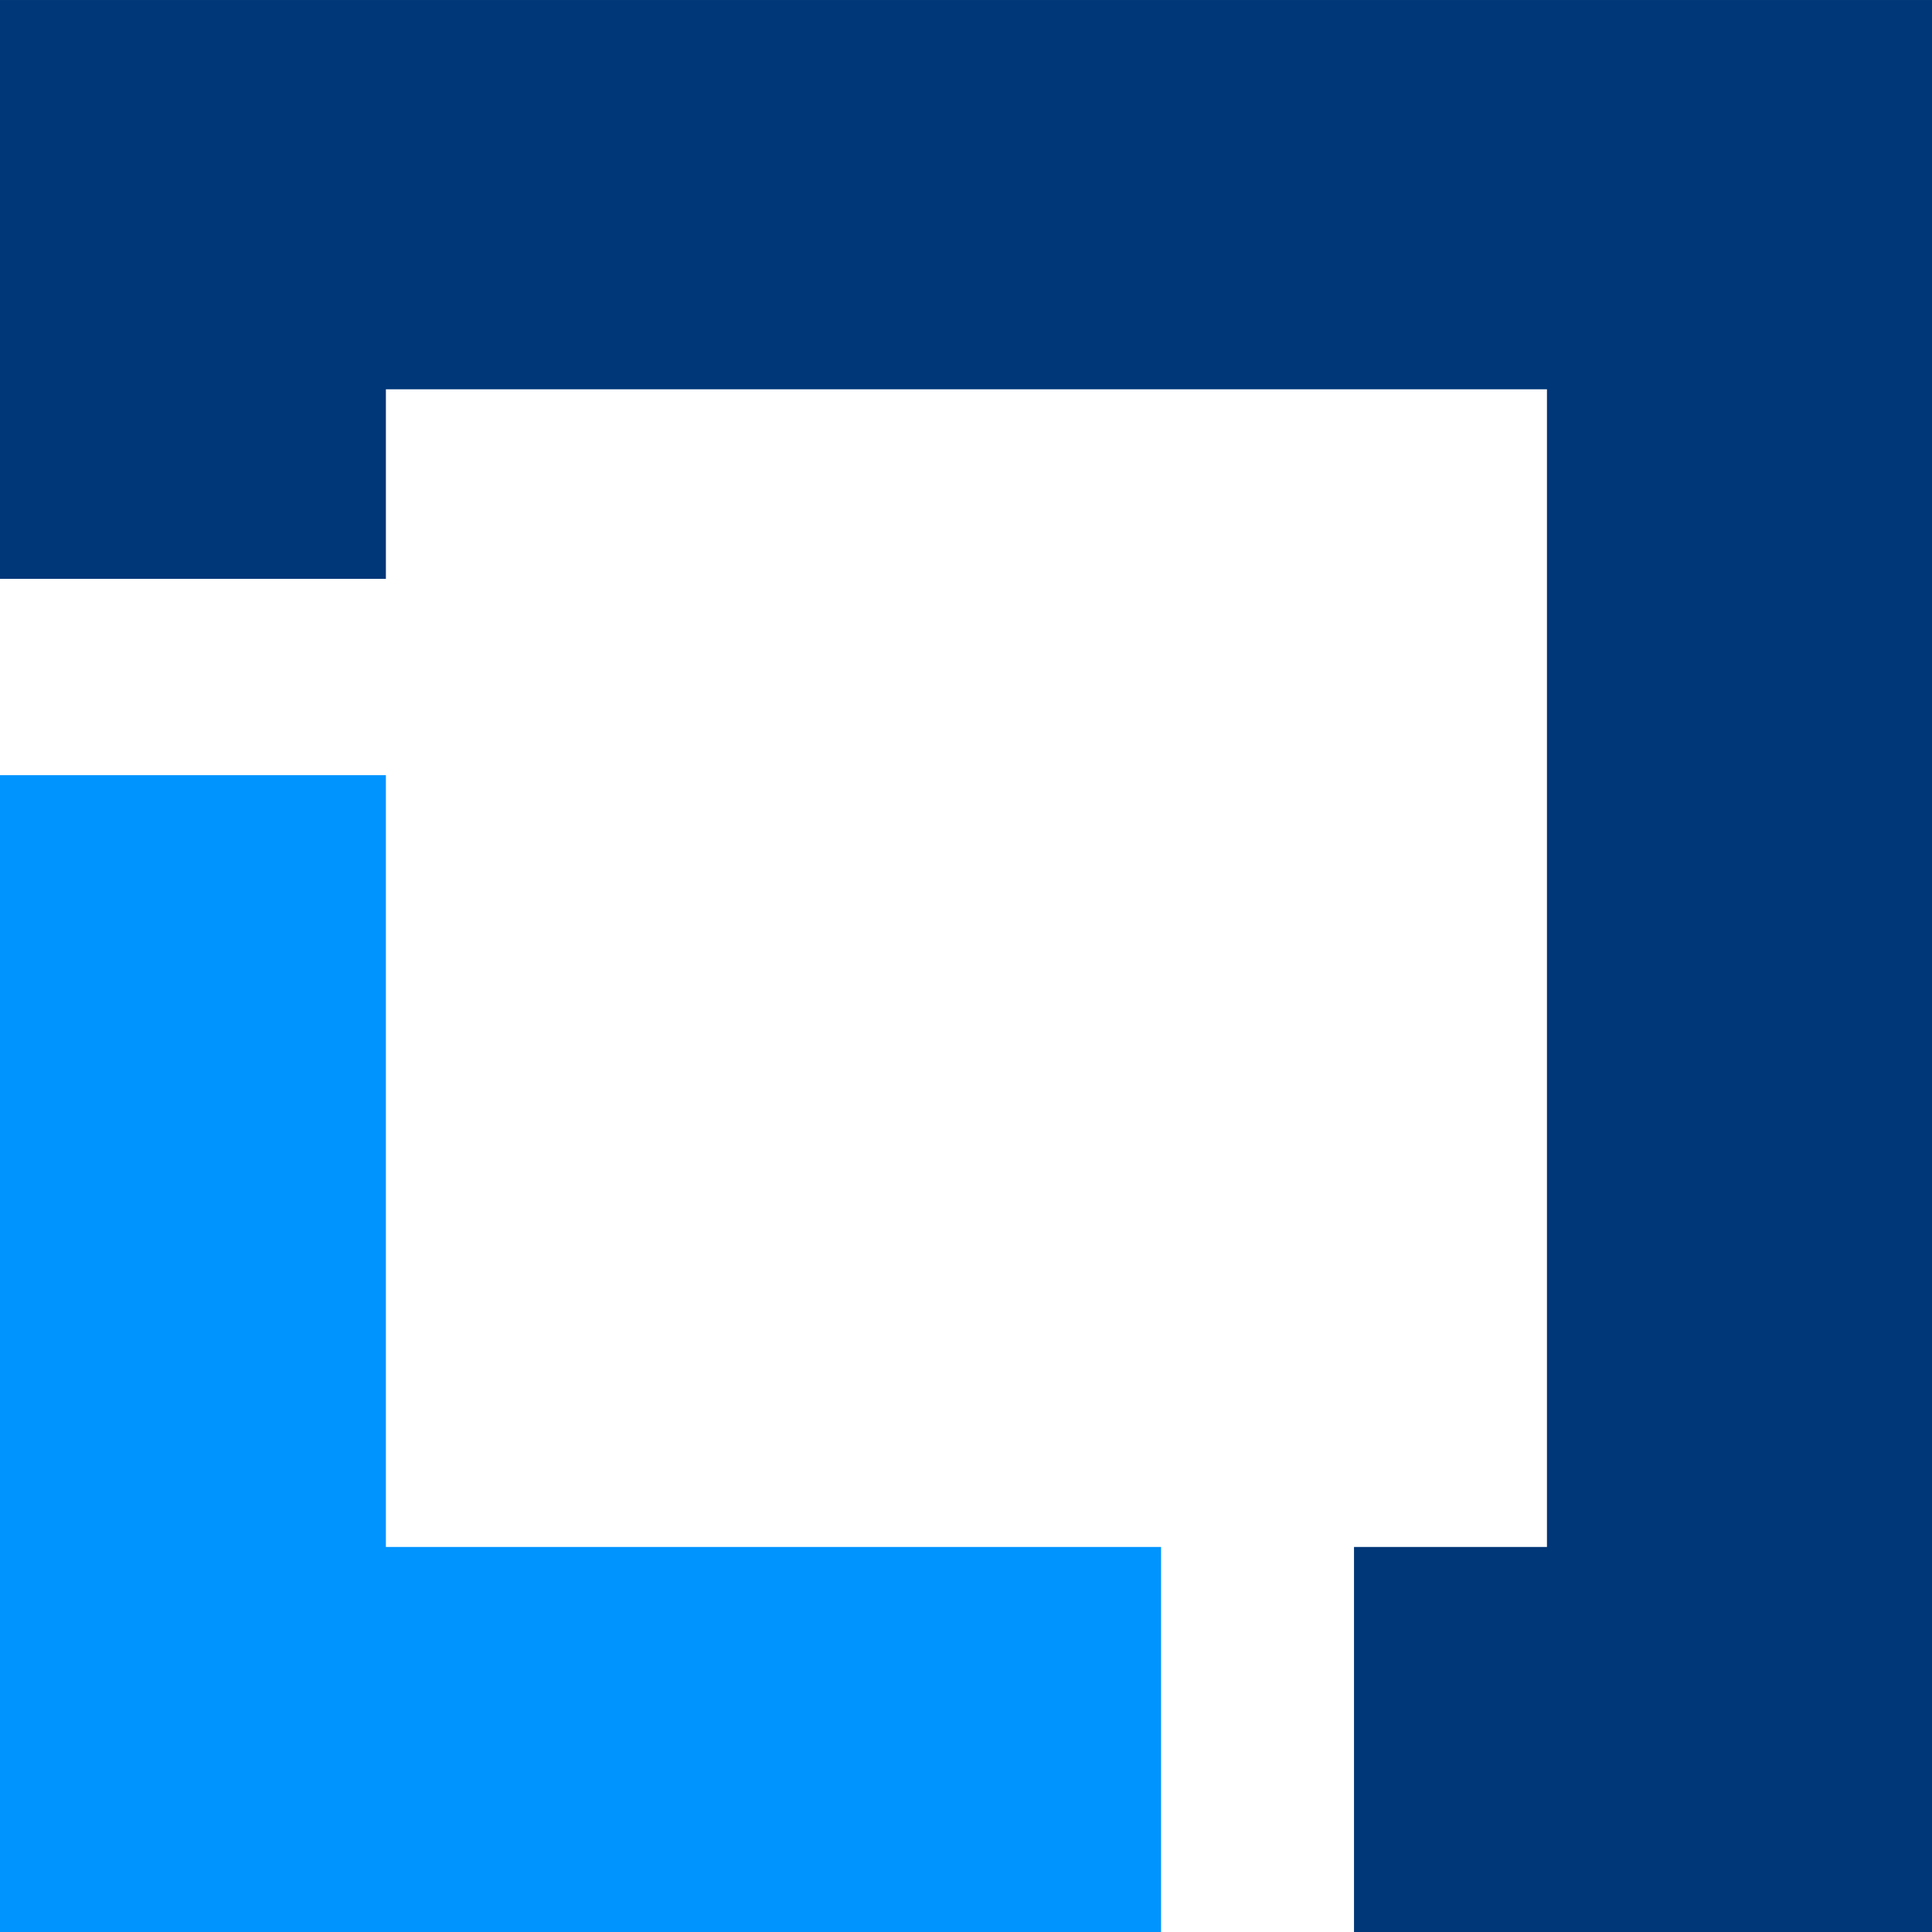 <svg xmlns="http://www.w3.org/2000/svg" viewBox="0 0 48 48"><path d="M34.3 46.9H11.4V24.1H0v34.2h34.3z" style="fill:#0094ff" transform="translate(0 -1.009) scale(.841)"/><path d="M0 1.2v17.1h11.4v-5.6h34.3v34.2H40v11.4h17.1V1.2z" style="fill:#003778" transform="translate(0 -1.009) scale(.841)"/></svg>